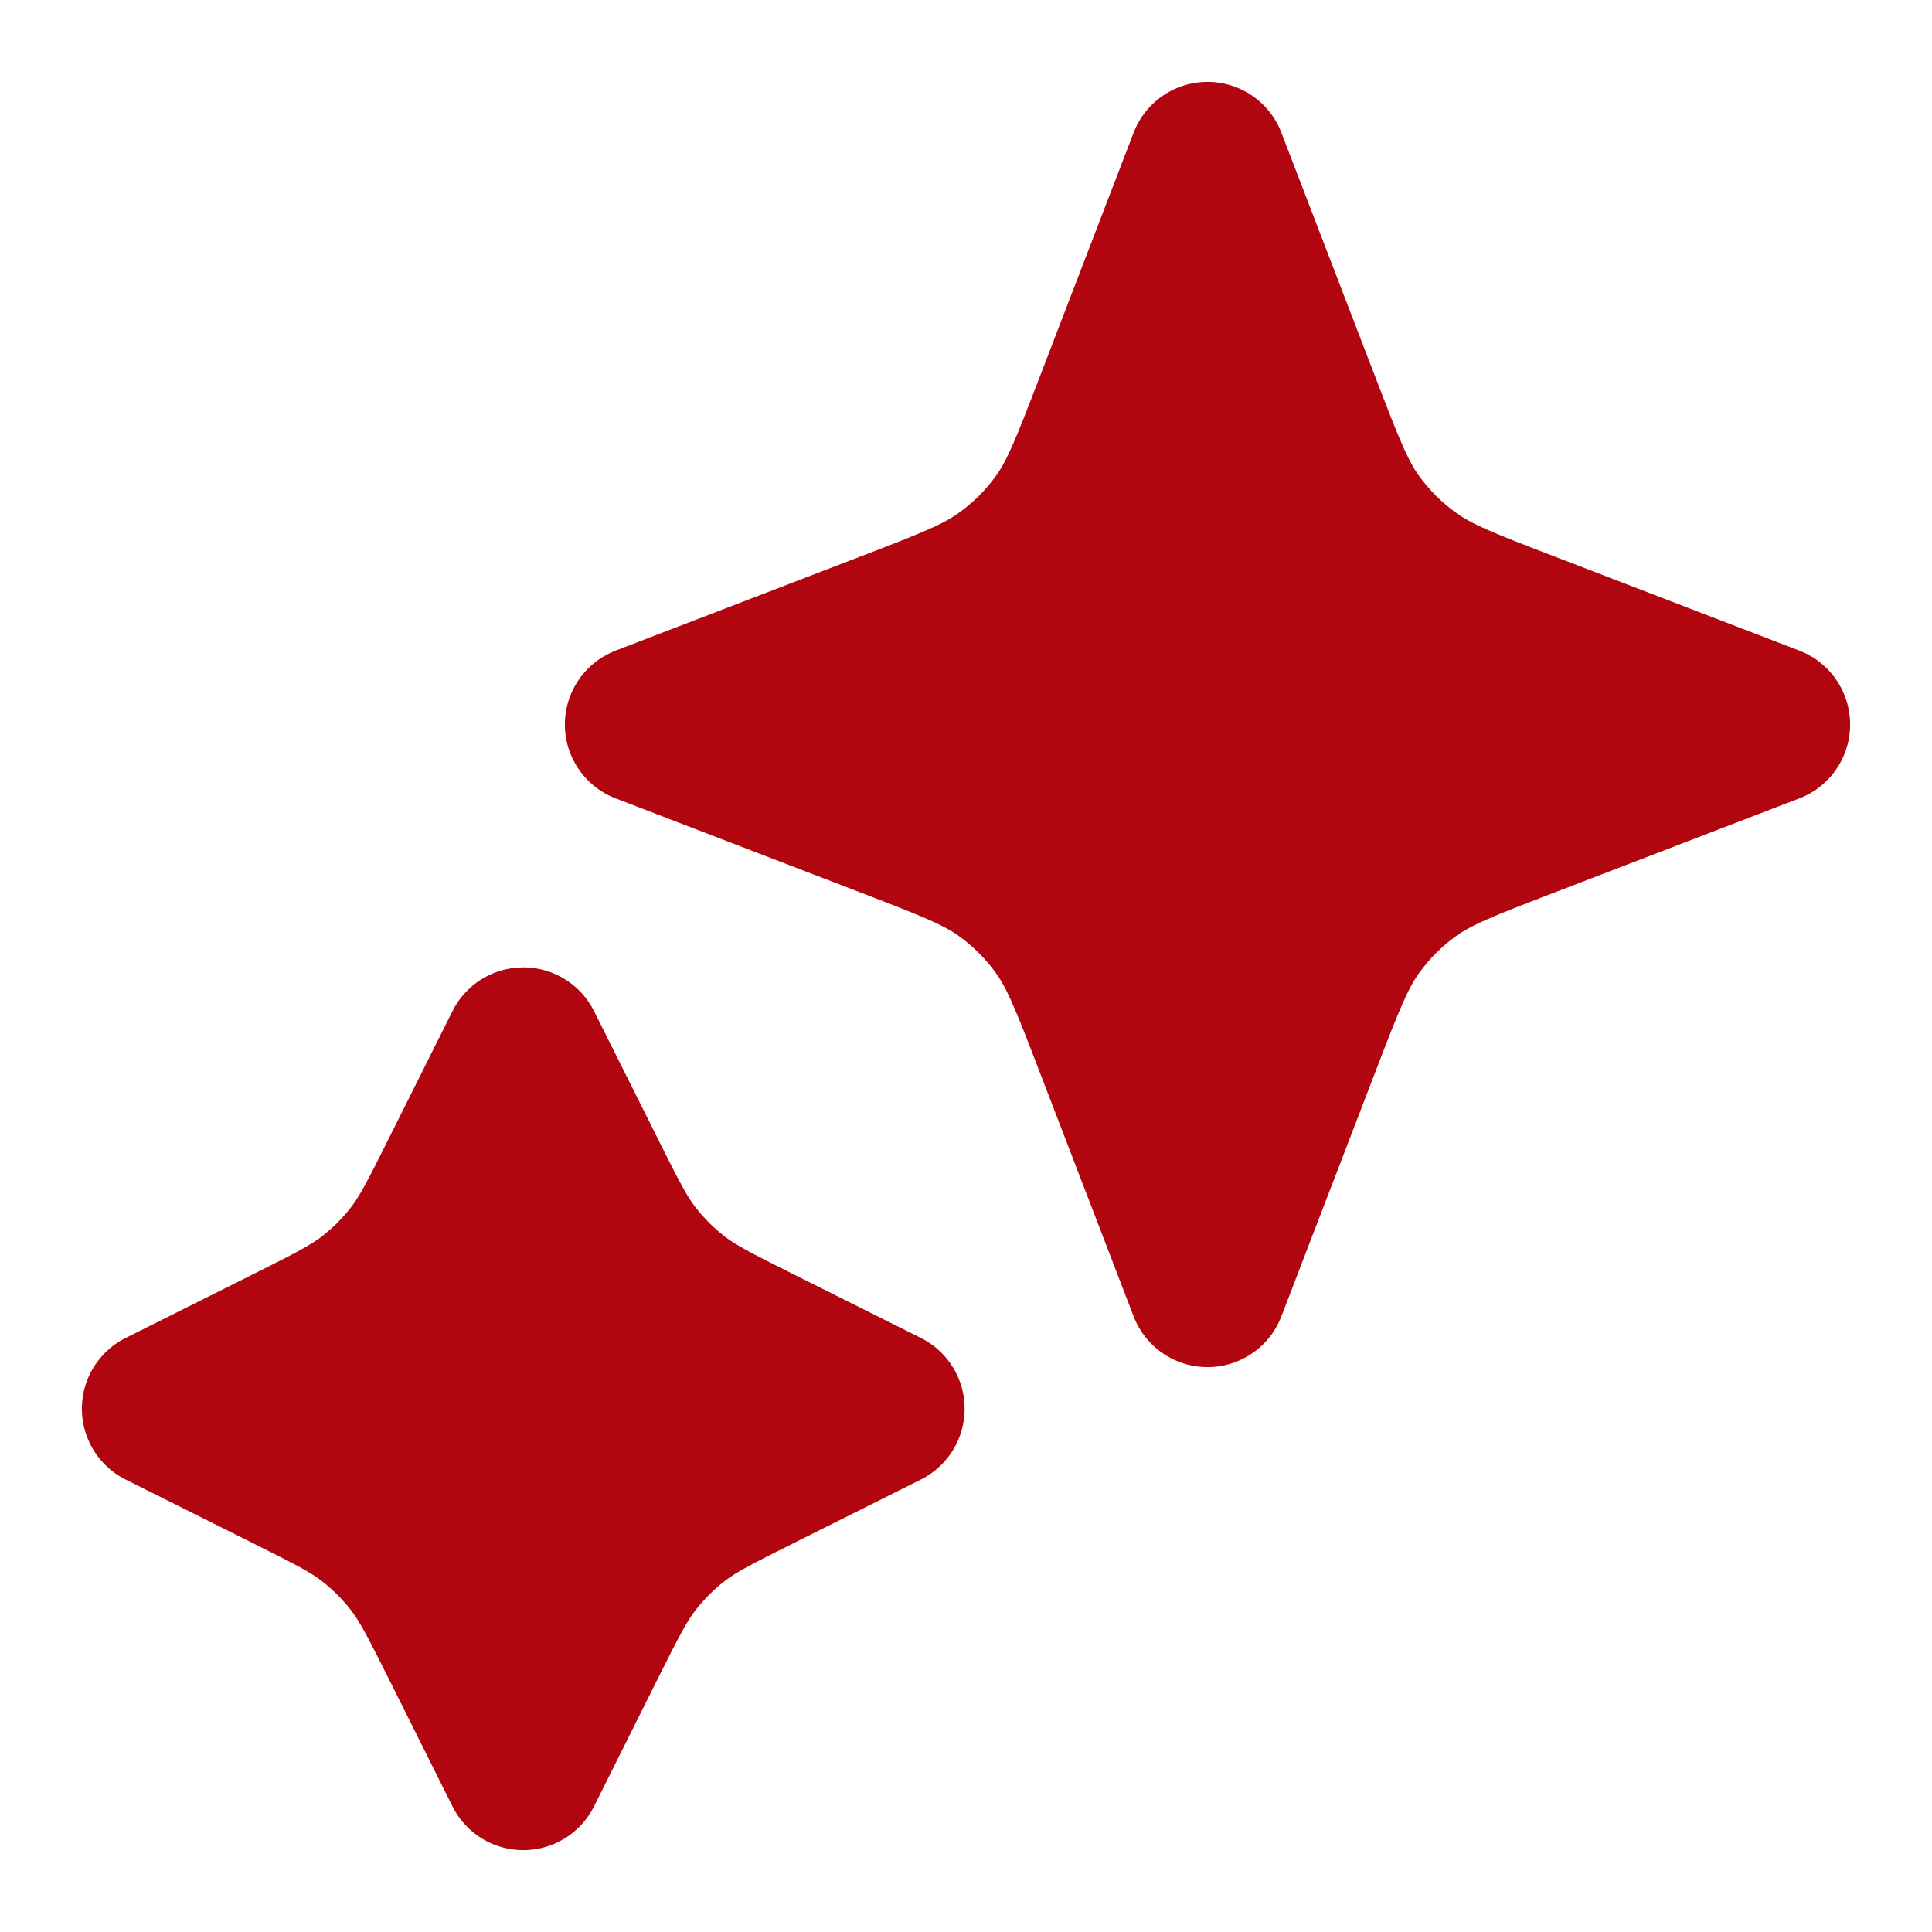 <svg width="12" height="12" viewBox="0 0 12 12" fill="none" xmlns="http://www.w3.org/2000/svg">
<g clip-path="url(#clip0_1_7421)">
<path d="M3.25 6.5L3.642 7.284C3.775 7.55 3.841 7.683 3.93 7.798C4.009 7.9 4.1 7.991 4.202 8.07C4.317 8.158 4.45 8.225 4.716 8.358L5.5 8.75L4.716 9.142C4.45 9.275 4.317 9.341 4.202 9.43C4.1 9.509 4.009 9.6 3.93 9.702C3.841 9.817 3.775 9.95 3.642 10.215L3.25 11L2.858 10.215C2.725 9.95 2.659 9.817 2.57 9.702C2.491 9.6 2.4 9.509 2.298 9.43C2.183 9.341 2.05 9.275 1.784 9.142L1 8.75L1.784 8.358C2.05 8.225 2.183 8.158 2.298 8.07C2.4 7.991 2.491 7.9 2.57 7.798C2.659 7.683 2.725 7.55 2.858 7.284L3.25 6.5Z" fill="#B1060F"/>
<path d="M7.5 1L8.089 2.532C8.23 2.899 8.301 3.082 8.41 3.236C8.508 3.373 8.627 3.492 8.764 3.589C8.918 3.699 9.101 3.77 9.468 3.911L11 4.5L9.468 5.089C9.101 5.23 8.918 5.301 8.764 5.41C8.627 5.507 8.508 5.627 8.41 5.764C8.301 5.918 8.23 6.101 8.089 6.468L7.5 8L6.911 6.468C6.77 6.101 6.699 5.918 6.59 5.764C6.492 5.627 6.373 5.507 6.236 5.41C6.082 5.301 5.899 5.23 5.532 5.089L4 4.5L5.532 3.911C5.899 3.77 6.082 3.699 6.236 3.589C6.373 3.492 6.492 3.373 6.59 3.236C6.699 3.082 6.77 2.899 6.911 2.532L7.5 1Z" fill="#B1060F"/>
<path d="M3.25 6.5L3.642 7.284C3.775 7.55 3.841 7.683 3.93 7.798C4.009 7.9 4.1 7.991 4.202 8.07C4.317 8.158 4.45 8.225 4.716 8.358L5.5 8.75L4.716 9.142C4.45 9.275 4.317 9.341 4.202 9.43C4.1 9.509 4.009 9.6 3.93 9.702C3.841 9.817 3.775 9.95 3.642 10.215L3.25 11L2.858 10.215C2.725 9.95 2.659 9.817 2.57 9.702C2.491 9.6 2.4 9.509 2.298 9.43C2.183 9.341 2.05 9.275 1.784 9.142L1 8.75L1.784 8.358C2.05 8.225 2.183 8.158 2.298 8.07C2.4 7.991 2.491 7.9 2.57 7.798C2.659 7.683 2.725 7.55 2.858 7.284L3.25 6.5Z" stroke="#B1060F" stroke-width="0.983" stroke-linecap="round" stroke-linejoin="round"/>
<path d="M7.5 1L8.089 2.532C8.23 2.899 8.301 3.082 8.41 3.236C8.508 3.373 8.627 3.492 8.764 3.589C8.918 3.699 9.101 3.77 9.468 3.911L11 4.5L9.468 5.089C9.101 5.23 8.918 5.301 8.764 5.41C8.627 5.507 8.508 5.627 8.41 5.764C8.301 5.918 8.23 6.101 8.089 6.468L7.5 8L6.911 6.468C6.77 6.101 6.699 5.918 6.59 5.764C6.492 5.627 6.373 5.507 6.236 5.41C6.082 5.301 5.899 5.23 5.532 5.089L4 4.5L5.532 3.911C5.899 3.77 6.082 3.699 6.236 3.589C6.373 3.492 6.492 3.373 6.59 3.236C6.699 3.082 6.77 2.899 6.911 2.532L7.5 1Z" stroke="#B1060F" stroke-width="0.983" stroke-linecap="round" stroke-linejoin="round"/>
</g>
<defs>
<clipPath id="clip0_1_7421">
<rect width="11.791" height="11.791" fill="white" transform="scale(1.018)"/>
</clipPath>
</defs>
</svg>
